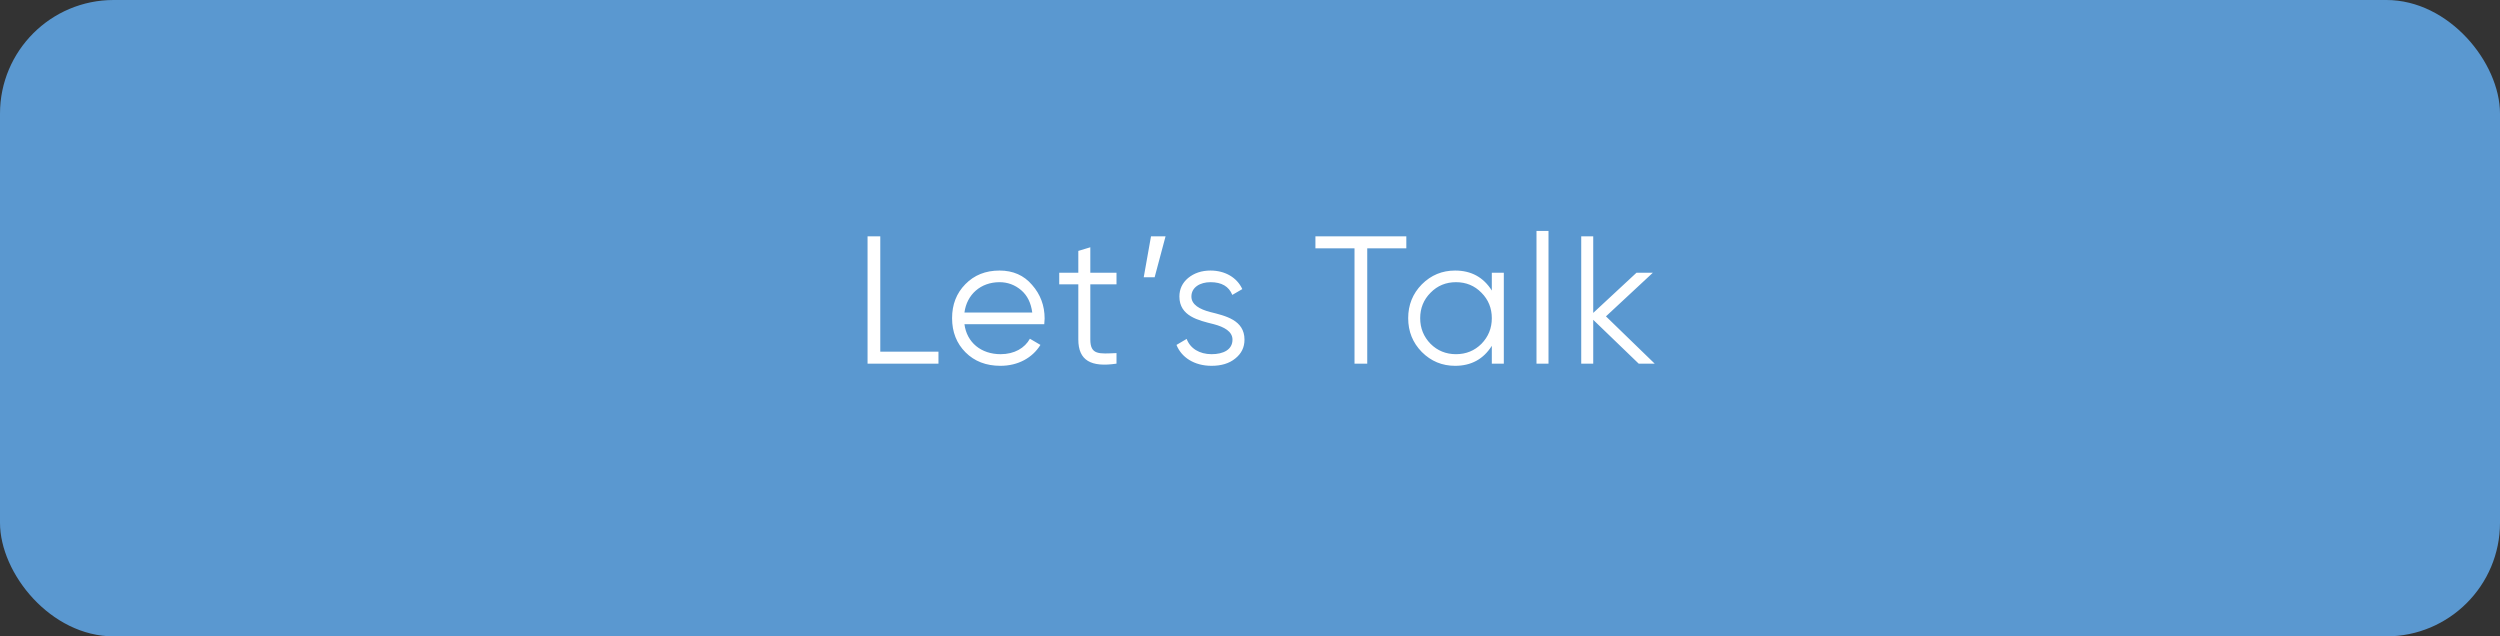 <svg width="220" height="56" viewBox="0 0 220 56" fill="none" xmlns="http://www.w3.org/2000/svg">
<rect x="0" y="0" width="220" height="56" fill="#333333" stroke="none"/>
<rect width="220" height="56" rx="10" fill="#5A98D0"/>
<path d="M77.465 20.8H76.345V32H82.585V30.944H77.465V20.8ZM87.959 23.808C86.727 23.808 85.735 24.208 84.951 25.008C84.167 25.808 83.783 26.8 83.783 28C83.783 29.216 84.183 30.224 84.967 31.008C85.751 31.792 86.775 32.192 88.039 32.192C89.591 32.192 90.855 31.488 91.559 30.352L90.631 29.808C90.183 30.624 89.271 31.168 88.055 31.168C86.343 31.168 85.079 30.144 84.871 28.528H91.895C91.911 28.32 91.927 28.144 91.927 28.032C91.927 26.896 91.559 25.904 90.823 25.072C90.103 24.224 89.143 23.808 87.959 23.808ZM87.959 24.832C88.679 24.832 89.319 25.072 89.863 25.536C90.407 26 90.727 26.656 90.839 27.504H84.871C85.079 25.92 86.295 24.832 87.959 24.832ZM98.252 24H95.948V21.76L94.892 22.08V24H93.212V25.024H94.892V29.872C94.892 31.728 96.012 32.336 98.252 32V31.072C96.716 31.136 95.948 31.248 95.948 29.872V25.024H98.252V24ZM101.288 20.8L100.648 24.4H101.608L102.568 20.8H101.288ZM104.843 26.096C104.843 25.28 105.611 24.832 106.523 24.832C107.499 24.832 108.139 25.2 108.443 25.952L109.323 25.44C108.859 24.432 107.819 23.808 106.523 23.808C105.739 23.808 105.083 24.032 104.555 24.464C104.043 24.896 103.787 25.44 103.787 26.096C103.787 27.824 105.467 28.192 106.811 28.528C107.723 28.768 108.459 29.168 108.459 29.888C108.459 30.768 107.659 31.168 106.619 31.168C105.547 31.168 104.731 30.656 104.427 29.824L103.531 30.352C103.963 31.44 105.083 32.192 106.619 32.192C107.467 32.192 108.171 31.984 108.699 31.552C109.243 31.12 109.515 30.576 109.515 29.888C109.515 28.16 107.835 27.792 106.491 27.456C105.579 27.216 104.843 26.816 104.843 26.096ZM115.757 20.8V21.856H119.197V32H120.317V21.856H123.757V20.8H115.757ZM131.28 25.568C130.544 24.4 129.472 23.808 128.048 23.808C126.912 23.808 125.936 24.208 125.12 25.024C124.32 25.84 123.92 26.832 123.92 28C123.92 29.168 124.32 30.16 125.12 30.976C125.936 31.792 126.912 32.192 128.048 32.192C129.472 32.192 130.544 31.6 131.28 30.432V32H132.336V24H131.28V25.568ZM125.888 30.256C125.28 29.632 124.976 28.88 124.976 28C124.976 27.12 125.28 26.368 125.888 25.76C126.496 25.136 127.248 24.832 128.128 24.832C129.008 24.832 129.76 25.136 130.368 25.76C130.976 26.368 131.28 27.12 131.28 28C131.28 28.88 130.976 29.632 130.368 30.256C129.76 30.864 129.008 31.168 128.128 31.168C127.248 31.168 126.496 30.864 125.888 30.256ZM136.268 32V20.32H135.212V32H136.268ZM141.324 27.84L145.452 24H144.012L140.204 27.536V20.8H139.148V32H140.204V28.144L144.204 32H145.612L141.324 27.84Z" fill="white"/>
</svg>
